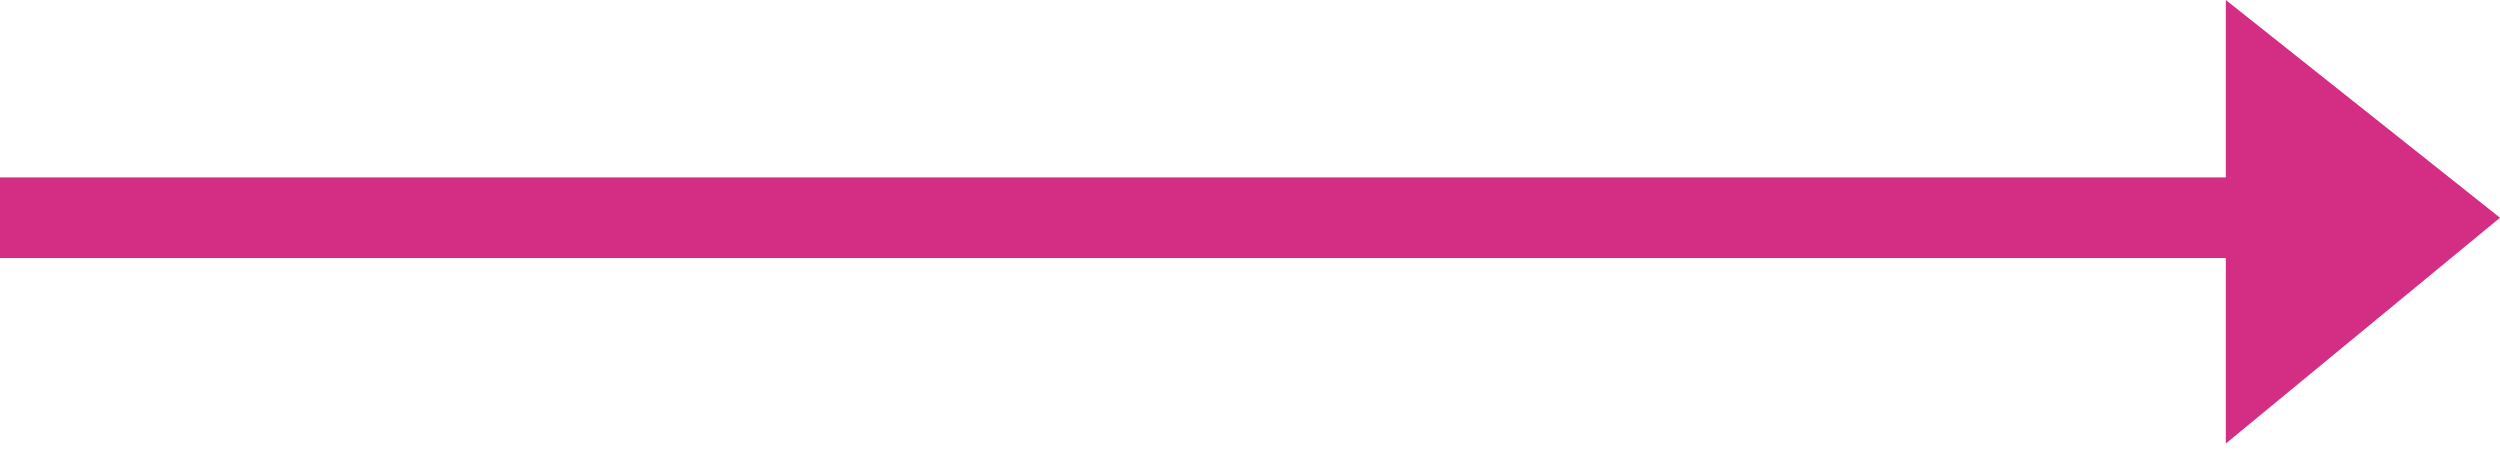 <?xml version="1.0" encoding="utf-8"?>
<!-- Generator: Adobe Illustrator 19.0.0, SVG Export Plug-In . SVG Version: 6.00 Build 0)  -->
<svg version="1.1" id="Слой_1" xmlns="http://www.w3.org/2000/svg" xmlns:xlink="http://www.w3.org/1999/xlink" x="0px" y="0px"
	 viewBox="-93 82.8 31 5.6" style="enable-background:new -93 82.8 31 5.6;" xml:space="preserve">
<style type="text/css">
	.st0{fill:none;stroke:#D32E83;stroke-miterlimit:10;}
	.st1{fill:#D32E83;}
</style>
<line class="st0" x1="-93" y1="85.5" x2="-65" y2="85.5"/>
<polygon class="st1" points="-65.4,82.8 -65.4,88.3 -62,85.5 "/>
</svg>
